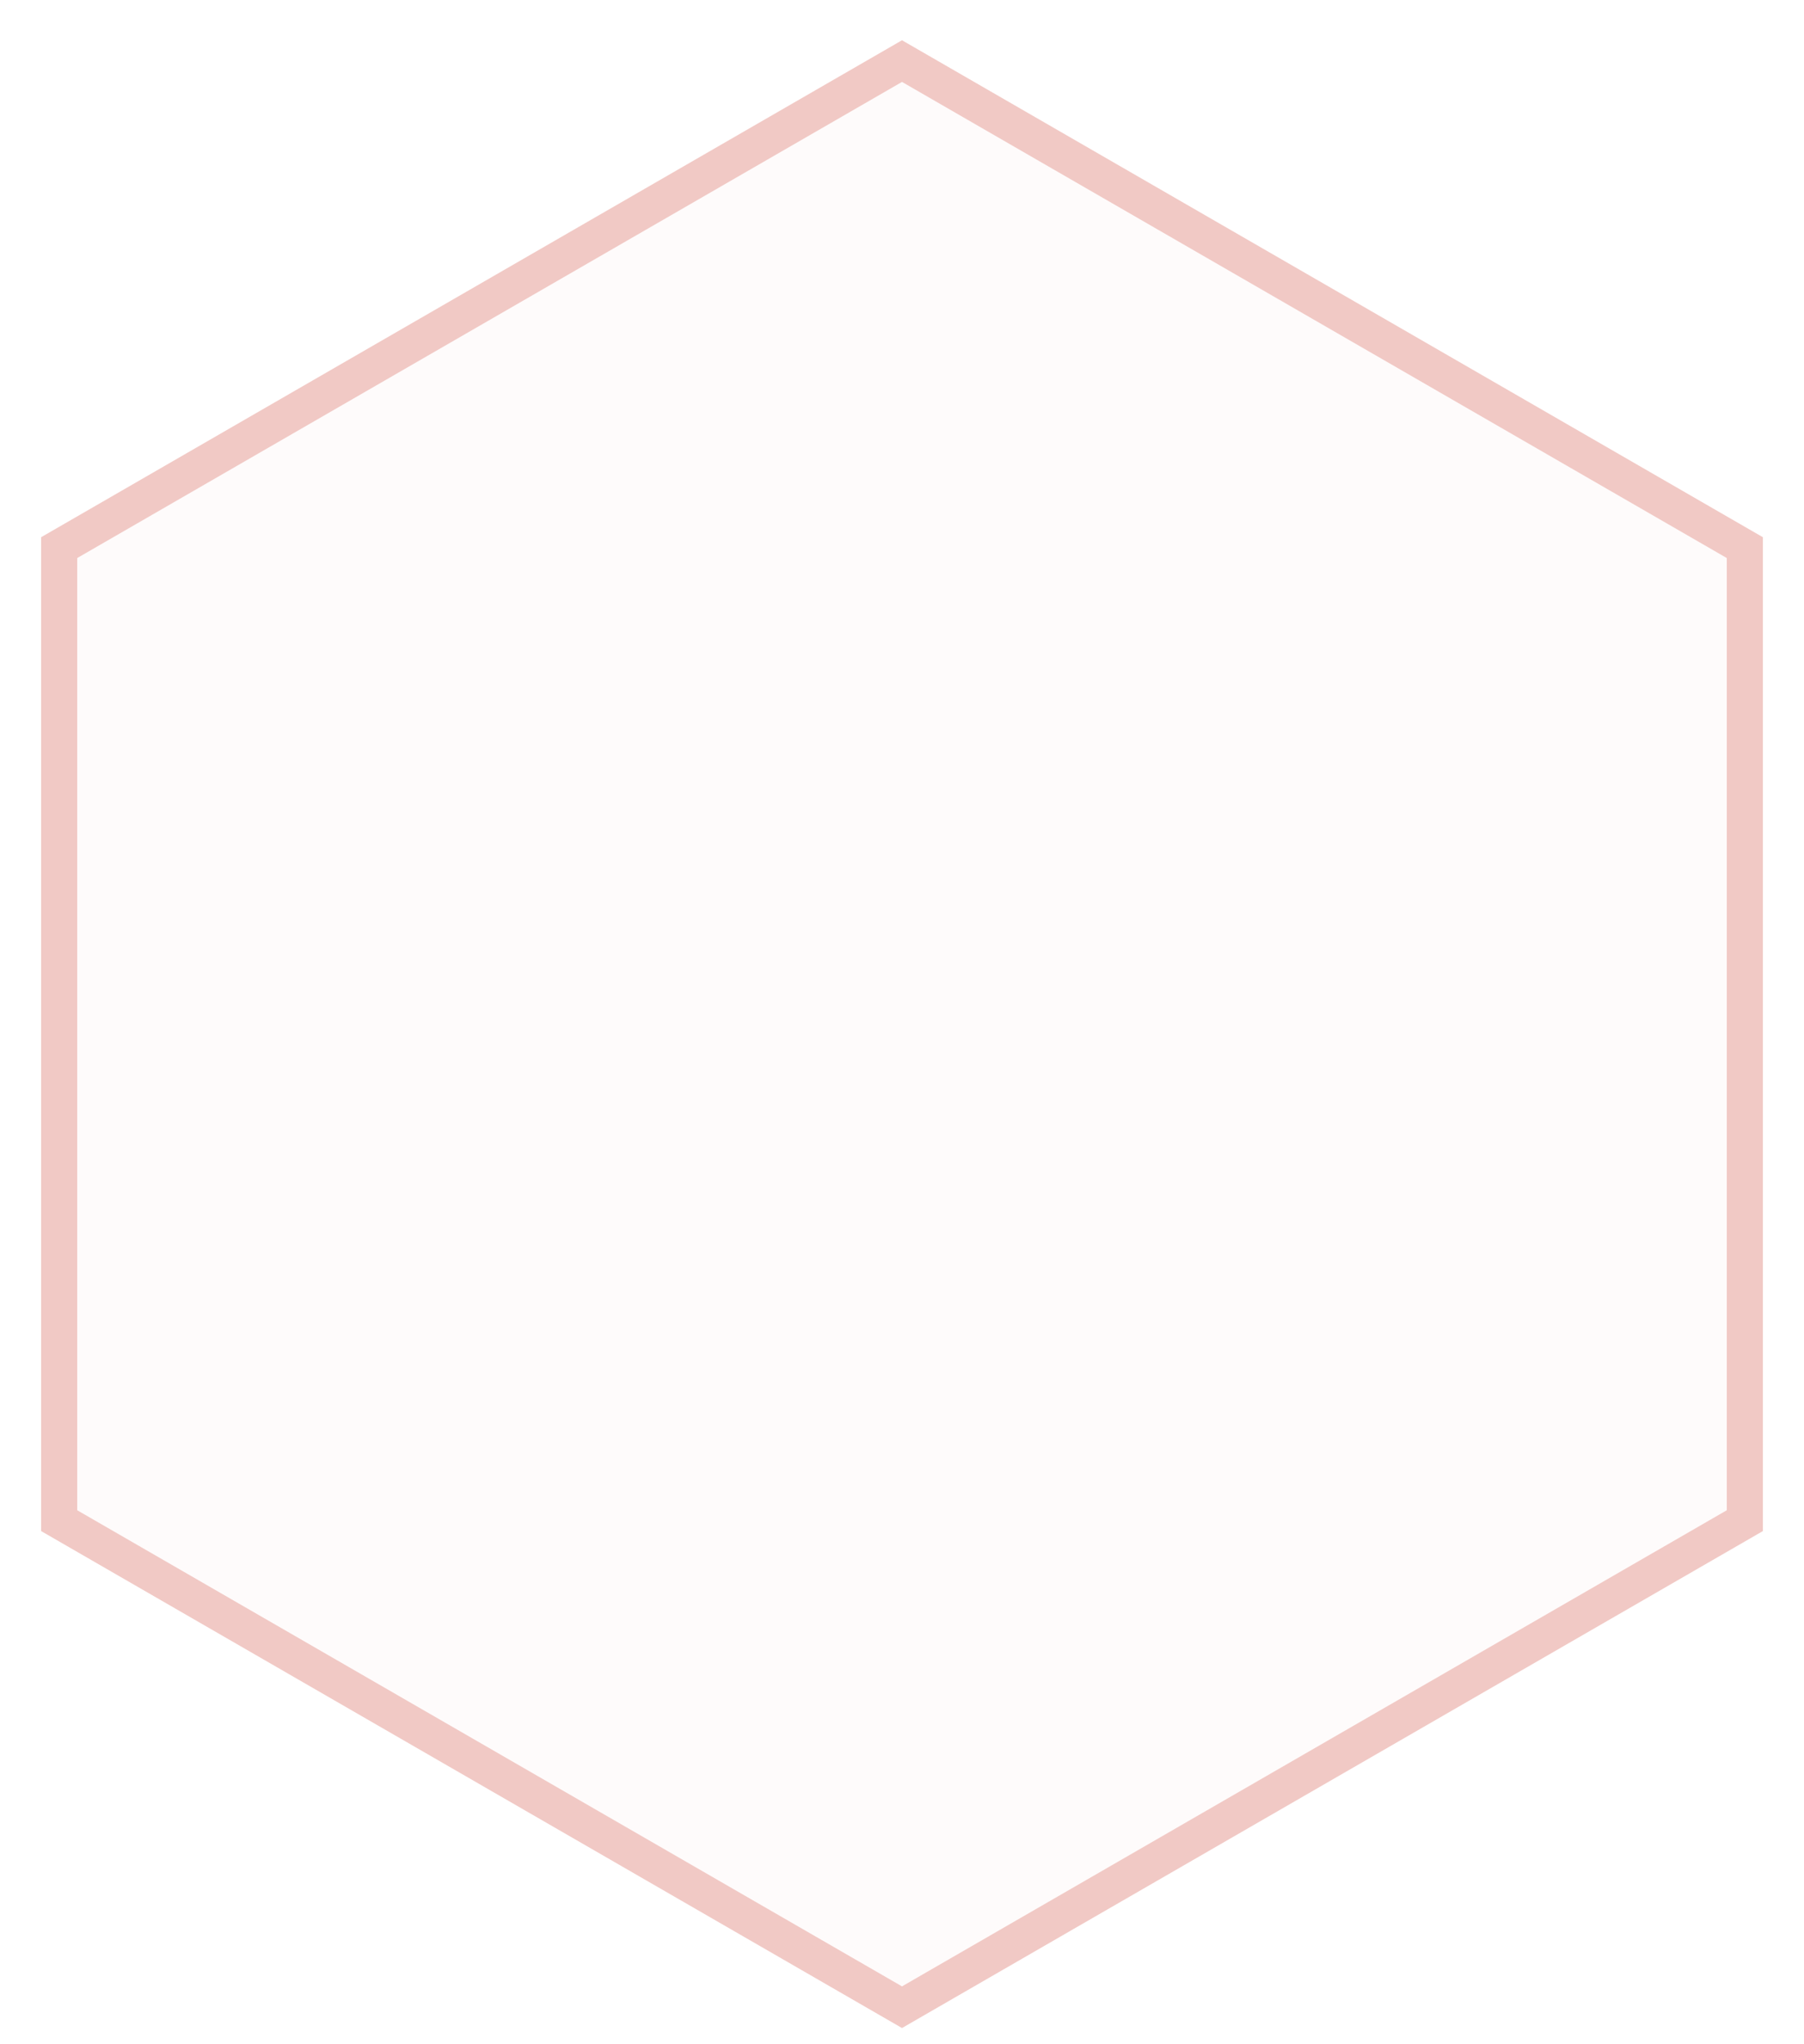 <?xml version="1.0"?>
<svg width="150" height="170" xmlns="http://www.w3.org/2000/svg" xmlns:svg="http://www.w3.org/2000/svg">
 <!-- Created with SVG-edit - http://svg-edit.googlecode.com/ -->
 <defs>
  <radialGradient spreadMethod="pad" id="svg_4">
   <stop offset="0" stop-color="#cd4436"/>
   <stop offset="1" stop-color="#32bbc9"/>
   <stop offset="1" stop-color="#32bbc9"/>
   <stop offset="1" stop-color="#32bbc9"/>
  </radialGradient>
  <radialGradient spreadMethod="pad" id="svg_5">
   <stop offset="0" stop-color="#cd4436"/>
   <stop offset="1" stop-color="#32bbc9"/>
  </radialGradient>
 </defs>
 <g>
  <title>Layer 1</title>
  <polygon fill-opacity="0.02" transform="rotate(-90 75 86)" stroke-width="3" stroke="#f1c9c5" points="155.92 86 115.46 156.079 34.54 156.079 -5.92 86 34.54 15.921 115.46 15.921 155.92 86" strokeWidth="0" strokecolor="#000000" fill="#cd4436" edge="80.92" orient="x" sides="6" shape="regularPoly" id="svg_1" cy="40" cx="39"/>
 </g>
</svg>